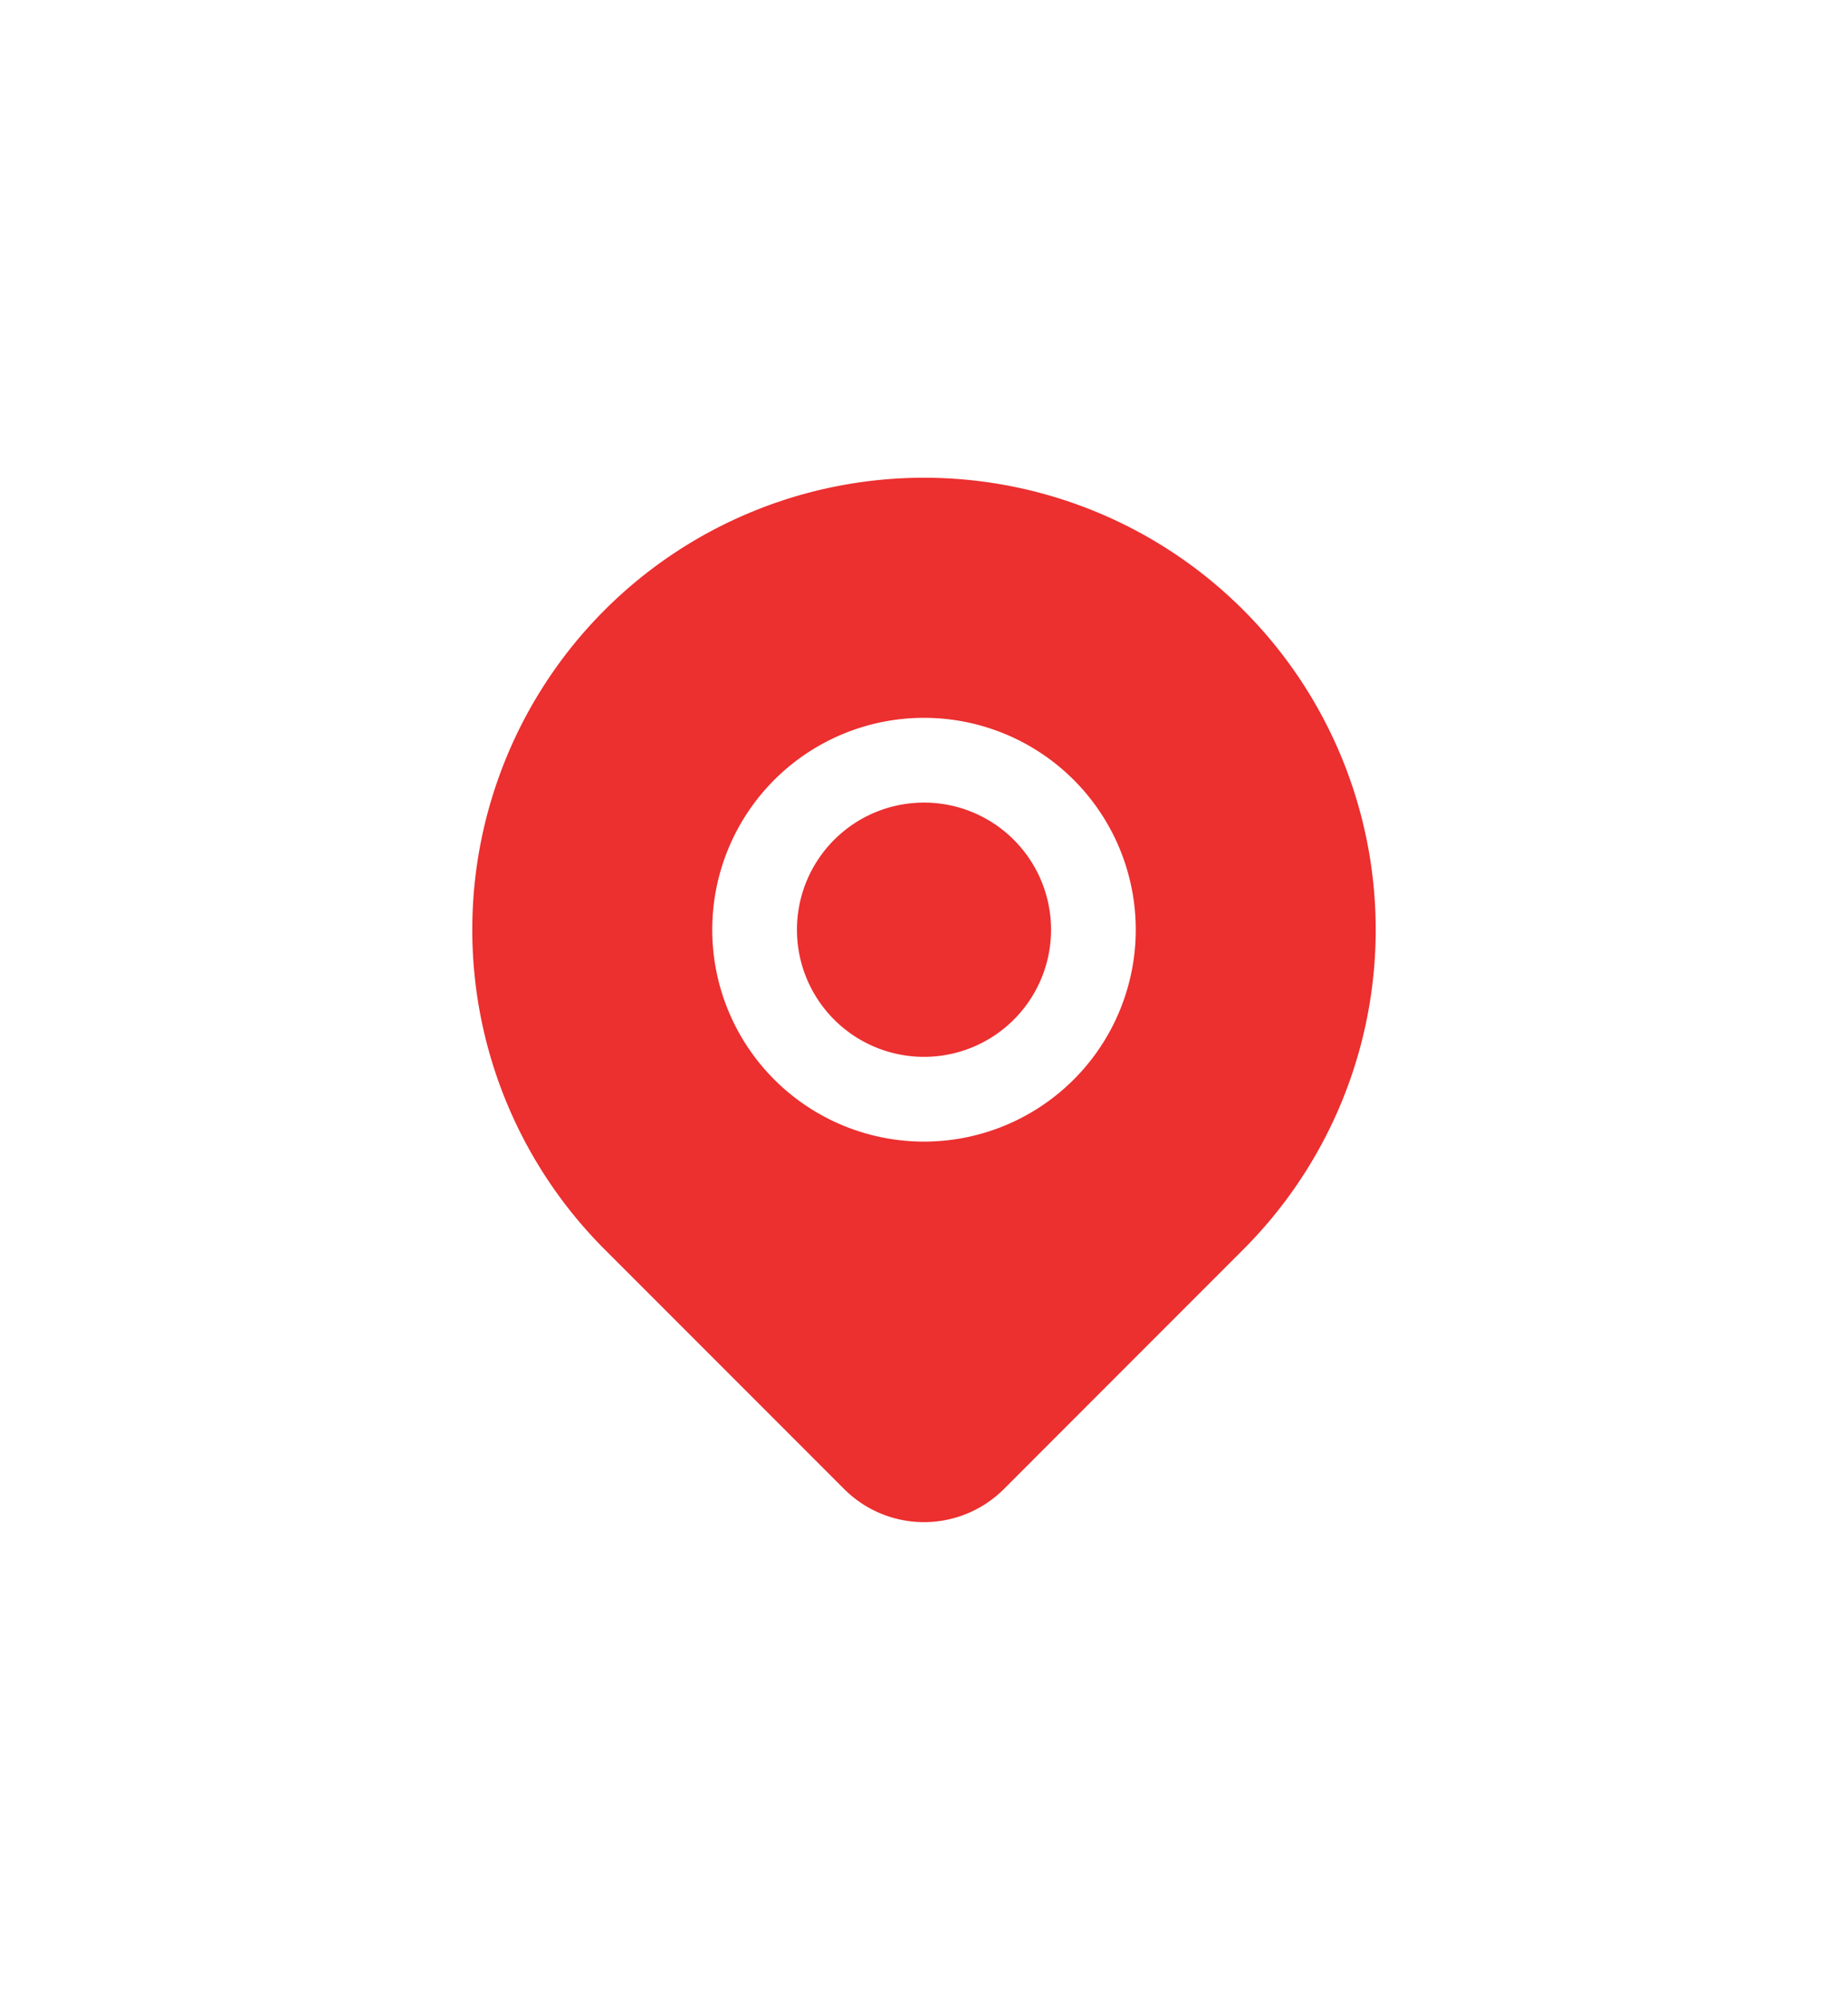 <svg width="60" height="65" fill="none" xmlns="http://www.w3.org/2000/svg"><g filter="url(#filter0_d)"><path d="M40.37 32.538l-7.778 7.779a3.667 3.667 0 01-5.183 0l-7.78-7.78a14.666 14.666 0 1120.742 0z" fill="#EC2F2F"/><path d="M30 27.667a5.5 5.5 0 100-11 5.5 5.5 0 000 11z" stroke="#fff" stroke-width="2.75" stroke-linecap="round" stroke-linejoin="round"/></g><defs><filter id="filter0_d" x="-7" y="-5" width="74" height="74" filterUnits="userSpaceOnUse" color-interpolation-filters="sRGB"><feFlood flood-opacity="0" result="BackgroundImageFix"/><feColorMatrix in="SourceAlpha" values="0 0 0 0 0 0 0 0 0 0 0 0 0 0 0 0 0 0 127 0"/><feOffset dy="8"/><feGaussianBlur stdDeviation="7.5"/><feColorMatrix values="0 0 0 0 0 0 0 0 0 0 0 0 0 0 0 0 0 0 0.4 0"/><feBlend in2="BackgroundImageFix" result="effect1_dropShadow"/><feBlend in="SourceGraphic" in2="effect1_dropShadow" result="shape"/></filter></defs></svg>